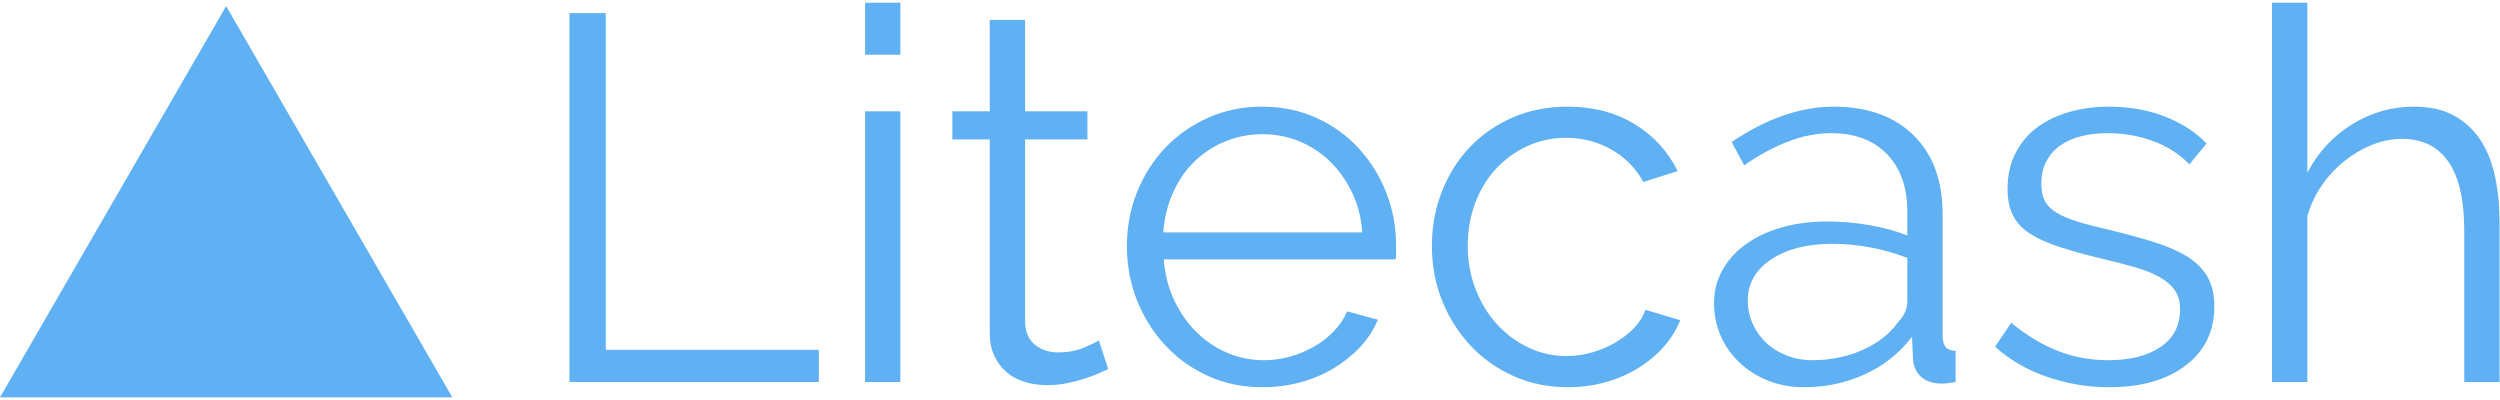 <?xml version="1.0" encoding="utf-8"?>
<!-- Generator: SketchAPI 2019.0.28 <https://api.sketch.io/> -->
<svg version="1.1" xmlns="http://www.w3.org/2000/svg" xmlns:xlink="http://www.w3.org/1999/xlink" xmlns:sketchjs="https://sketch.io/dtd/" sketchjs:metadata="eyJuYW1lIjoiTXkgRHJhd2luZyIsImRlc2NyaXB0aW9uIjoibWFkZSB3aXRoIGh0dHA6Ly9sb2dvbWFrci5jb20iLCJtZXRhZGF0YSI6eyJ1c2VyQWdlbnQiOnsidXNlckFnZW50IjoiTW96aWxsYS81LjAgKE1hY2ludG9zaDsgSW50ZWwgTWFjIE9TIFggMTBfMTRfNSkgQXBwbGVXZWJLaXQvNjA1LjEuMTUgKEtIVE1MLCBsaWtlIEdlY2tvKSBWZXJzaW9uLzEyLjEuMSBTYWZhcmkvNjA1LjEuMTUiLCJwaGFudG9tIjpmYWxzZSwiY2hyb21lQXBwIjpmYWxzZSwibm9kZSI6ZmFsc2UsIm5vZGVXZWJraXQiOmZhbHNlLCJlbGVjdHJvbiI6ZmFsc2UsImVkZ2UiOmZhbHNlLCJmaXJlZm94IjpmYWxzZSwiaWUiOmZhbHNlLCJvcGVyYSI6ZmFsc2UsImNocm9tZSI6ZmFsc2UsInNhZmFyaSI6dHJ1ZSwiaU9TIjpmYWxzZSwiYmxhY2tiZXJyeSI6ZmFsc2UsIm1hYyI6dHJ1ZSwid2luZG93cyI6ZmFsc2UsImxpbnV4IjpmYWxzZSwiYW5kcm9pZCI6ZmFsc2UsImxhbmciOiJlbi11cyIsImhpc3RvcnkiOnRydWUsImNob29zZUVudHJ5IjpmYWxzZSwiY3NzQmFja2dyb3VuZEJsZW5kTW9kZSI6ImJhY2tncm91bmRCbGVuZE1vZGUiLCJjc3NCYWNrZ3JvdW5kQ2xpcCI6ImJhY2tncm91bmRDbGlwIiwiY3NzRmlsdGVyIjoiZmlsdGVyIiwiY3NzVGV4dEZpbGxDb2xvciI6IndlYmtpdFRleHRGaWxsQ29sb3IiLCJjc3NUcmFuc2Zvcm0iOiJ0cmFuc2Zvcm0iLCJjc3NUcmFuc2Zvcm1PcmlnaW4iOiJ0cmFuc2Zvcm1PcmlnaW4iLCJjYW52YXMiOnRydWUsImN0eEltYWdlU21vb3RoaW5nIjp0cnVlLCJjdHhMaW5lRGFzaCI6dHJ1ZSwiY2FudmFzX2lvX2Jsb2JfbmF0aXZlIjp0cnVlLCJjdHhCbGlwIjp0cnVlLCJnY28iOnsic291cmNlLW92ZXIiOnRydWUsInNvdXJjZS1pbiI6dHJ1ZSwic291cmNlLW91dCI6dHJ1ZSwic291cmNlLWF0b3AiOnRydWUsImRlc3RpbmF0aW9uLW92ZXIiOnRydWUsImRlc3RpbmF0aW9uLWluIjp0cnVlLCJkZXN0aW5hdGlvbi1vdXQiOnRydWUsImRlc3RpbmF0aW9uLWF0b3AiOnRydWUsImxpZ2h0ZXIiOnRydWUsImNvcHkiOnRydWUsInhvciI6dHJ1ZSwiX19jb21wb3NpdGUiOnRydWUsIm5vcm1hbCI6dHJ1ZSwibXVsdGlwbHkiOnRydWUsInNjcmVlbiI6dHJ1ZSwib3ZlcmxheSI6dHJ1ZSwiZGFya2VuIjp0cnVlLCJsaWdodGVuIjp0cnVlLCJjb2xvci1kb2RnZSI6dHJ1ZSwiY29sb3ItYnVybiI6dHJ1ZSwiaGFyZC1saWdodCI6dHJ1ZSwic29mdC1saWdodCI6dHJ1ZSwiZGlmZmVyZW5jZSI6dHJ1ZSwiZXhjbHVzaW9uIjp0cnVlLCJodWUiOnRydWUsInNhdHVyYXRpb24iOnRydWUsImNvbG9yIjp0cnVlLCJsdW1pbm9zaXR5Ijp0cnVlLCJfX2JsZW5kIjp0cnVlfSwicGl4ZWxSYXRpbyI6MSwiY2hyb21lNjREcmF3SW1hZ2VCdWciOmZhbHNlLCJpbmNvZ25pdG8iOmZhbHNlLCJjYW52YXNfaW9fYmxvYiI6dHJ1ZSwiY2xpcGJvYXJkIjp0cnVlfX0sImNsaXBQYXRoIjp7ImVuYWJsZWQiOnRydWV9LCJleHBvcnREUEkiOjcyLCJleHBvcnRGb3JtYXQiOiJwbmciLCJleHBvcnRRdWFsaXR5IjowLjk1LCJ1bml0cyI6InB4Iiwid2lkdGgiOjE0NDAsImhlaWdodCI6Njk2LCJwYWdlcyI6eyJsZW5ndGgiOjEsImRhdGEiOlt7IndpZHRoIjoxNDQwLCJoZWlnaHQiOjY5Nn1dfX0=" width="818" height="131" viewBox="320 182 818 131" sketchjs:version="2019.0.28">
<g sketchjs:tool="fancyText" style="mix-blend-mode: source-over;" transform="matrix(1,0,0,1,469,151)">
	<g sketchjs:uid="1">
		<g sketchjs:uid="2" style="paint-order: stroke fill markers;">
			<path d="M 118.918 156L 37.318 156L 37.318 35.3L 49.218 35.3L 49.218 145.46L 118.918 145.46L 118.918 156ZZM 145.608 156L 134.048 156L 134.048 67.43L 145.608 67.43L 145.608 156ZZM 145.608 48.9L 134.048 48.9L 134.048 31.9L 145.608 31.9L 145.608 48.9ZZM 210.548 142.4L 213.608 151.75Q 212.588 152.26 210.633 153.11Q 208.678 153.96 206.128 154.81Q 203.578 155.66 200.348 156.34Q 197.118 157.02 193.548 157.02L 193.548 157.02Q 189.808 157.02 186.408 156Q 183.008 154.98 180.458 152.855Q 177.908 150.73 176.378 147.5Q 174.848 144.27 174.848 140.02L 174.848 140.02L 174.848 76.61L 162.608 76.61L 162.608 67.43L 174.848 67.43L 174.848 37.51L 186.408 37.51L 186.408 67.43L 206.808 67.43L 206.808 76.61L 186.408 76.61L 186.408 136.79Q 186.748 141.72 189.893 144.015Q 193.038 146.31 197.118 146.31L 197.118 146.31Q 202.048 146.31 205.788 144.695Q 209.528 143.08 210.548 142.4L 210.548 142.4ZZM 264.098 157.7L 264.098 157.7Q 254.407 157.7 246.332 154.045Q 238.257 150.39 232.308 144.015Q 226.357 137.64 223.042 129.31Q 219.727 120.98 219.727 111.46L 219.727 111.46Q 219.727 102.11 223.042 93.865Q 226.357 85.62 232.222 79.415Q 238.088 73.21 246.248 69.555Q 254.407 65.9 263.928 65.9L 263.928 65.9Q 273.618 65.9 281.692 69.555Q 289.767 73.21 295.548 79.5Q 301.327 85.79 304.558 93.95Q 307.788 102.11 307.788 111.29L 307.788 111.29Q 307.788 112.65 307.788 114.01Q 307.788 115.37 307.618 115.88L 307.618 115.88L 231.798 115.88Q 232.308 123.02 235.113 129.055Q 237.917 135.09 242.338 139.51Q 246.757 143.93 252.452 146.395Q 258.147 148.86 264.608 148.86L 264.608 148.86Q 268.858 148.86 273.108 147.67Q 277.358 146.48 280.928 144.44Q 284.498 142.4 287.387 139.425Q 290.278 136.45 291.808 132.88L 291.808 132.88L 301.837 135.6Q 299.798 140.53 296.058 144.525Q 292.317 148.52 287.387 151.495Q 282.457 154.47 276.507 156.085Q 270.558 157.7 264.098 157.7ZZM 231.627 107.04L 296.738 107.04Q 296.228 99.9 293.423 94.035Q 290.618 88.17 286.283 83.92Q 281.947 79.67 276.252 77.29Q 270.558 74.91 264.098 74.91L 264.098 74.91Q 257.637 74.91 251.858 77.29Q 246.077 79.67 241.743 83.92Q 237.407 88.17 234.773 94.12Q 232.137 100.07 231.627 107.04L 231.627 107.04ZZM 319.517 111.46L 319.517 111.46Q 319.517 102.11 322.748 93.78Q 325.977 85.45 331.842 79.245Q 337.707 73.04 345.868 69.47Q 354.027 65.9 363.887 65.9L 363.887 65.9Q 376.467 65.9 385.817 71.595Q 395.168 77.29 399.928 86.98L 399.928 86.98L 388.707 90.55Q 384.967 83.75 378.252 79.925Q 371.538 76.1 363.377 76.1L 363.377 76.1Q 356.577 76.1 350.712 78.82Q 344.847 81.54 340.512 86.215Q 336.178 90.89 333.712 97.35Q 331.248 103.81 331.248 111.46L 331.248 111.46Q 331.248 118.94 333.798 125.57Q 336.347 132.2 340.767 137.045Q 345.188 141.89 351.053 144.695Q 356.918 147.5 363.548 147.5L 363.548 147.5Q 367.798 147.5 371.962 146.31Q 376.127 145.12 379.697 142.995Q 383.267 140.87 385.817 138.15Q 388.368 135.43 389.387 132.37L 389.387 132.37L 400.777 135.77Q 398.908 140.53 395.337 144.525Q 391.767 148.52 386.923 151.495Q 382.077 154.47 376.212 156.085Q 370.347 157.7 364.058 157.7L 364.058 157.7Q 354.368 157.7 346.207 154.045Q 338.048 150.39 332.097 144.015Q 326.147 137.64 322.832 129.31Q 319.517 120.98 319.517 111.46ZZM 441.237 157.7L 441.237 157.7Q 434.947 157.7 429.592 155.575Q 424.237 153.45 420.242 149.71Q 416.247 145.97 414.037 140.955Q 411.827 135.94 411.827 130.16L 411.827 130.16Q 411.827 124.38 414.547 119.45Q 417.267 114.52 422.197 110.95Q 427.127 107.38 433.927 105.425Q 440.727 103.47 448.887 103.47L 448.887 103.47Q 455.688 103.47 462.657 104.66Q 469.627 105.85 475.067 108.06L 475.067 108.06L 475.067 100.07Q 475.067 88.34 468.438 81.455Q 461.808 74.57 450.077 74.57L 450.077 74.57Q 443.277 74.57 436.137 77.29Q 428.997 80.01 421.688 85.11L 421.688 85.11L 417.607 77.46Q 434.777 65.9 450.927 65.9L 450.927 65.9Q 467.587 65.9 477.107 75.25Q 486.627 84.6 486.627 101.09L 486.627 101.09L 486.627 141.04Q 486.627 145.8 490.877 145.8L 490.877 145.8L 490.877 156Q 487.987 156.51 486.457 156.51L 486.457 156.51Q 482.037 156.51 479.572 154.3Q 477.107 152.09 476.938 148.18L 476.938 148.18L 476.597 141.21Q 470.477 149.2 461.212 153.45Q 451.947 157.7 441.237 157.7ZZM 443.957 148.86L 443.957 148.86Q 452.967 148.86 460.532 145.46Q 468.097 142.06 472.007 136.45L 472.007 136.45Q 473.537 134.92 474.303 133.135Q 475.067 131.35 475.067 129.82L 475.067 129.82L 475.067 115.37Q 469.287 113.16 463.082 111.97Q 456.877 110.78 450.417 110.78L 450.417 110.78Q 438.177 110.78 430.527 115.88Q 422.877 120.98 422.877 129.31L 422.877 129.31Q 422.877 133.39 424.492 136.96Q 426.107 140.53 428.912 143.165Q 431.717 145.8 435.627 147.33Q 439.537 148.86 443.957 148.86ZZM 541.027 157.7L 541.027 157.7Q 530.657 157.7 520.797 154.3Q 510.937 150.9 503.797 144.44L 503.797 144.44L 509.067 136.62Q 516.547 142.74 524.282 145.8Q 532.017 148.86 540.857 148.86L 540.857 148.86Q 551.567 148.86 557.942 144.525Q 564.317 140.19 564.317 132.2L 564.317 132.2Q 564.317 128.46 562.617 125.995Q 560.917 123.53 557.602 121.66Q 554.287 119.79 549.272 118.345Q 544.257 116.9 537.627 115.37L 537.627 115.37Q 529.977 113.5 524.367 111.63Q 518.757 109.76 515.102 107.38Q 511.447 105 509.662 101.515Q 507.877 98.03 507.877 92.76L 507.877 92.76Q 507.877 86.13 510.512 81.03Q 513.147 75.93 517.652 72.615Q 522.157 69.3 528.192 67.6Q 534.227 65.9 541.027 65.9L 541.027 65.9Q 551.227 65.9 559.558 69.215Q 567.887 72.53 572.987 77.97L 572.987 77.97L 567.377 84.77Q 562.447 79.67 555.392 77.12Q 548.337 74.57 540.688 74.57L 540.688 74.57Q 536.097 74.57 532.188 75.505Q 528.277 76.44 525.303 78.48Q 522.327 80.52 520.627 83.665Q 518.928 86.81 518.928 91.06L 518.928 91.06Q 518.928 94.63 520.117 96.84Q 521.308 99.05 524.027 100.665Q 526.747 102.28 530.912 103.555Q 535.077 104.83 541.027 106.19L 541.027 106.19Q 549.527 108.23 555.987 110.27Q 562.447 112.31 566.782 115.03Q 571.117 117.75 573.327 121.66Q 575.537 125.57 575.537 131.18L 575.537 131.18Q 575.537 143.42 566.188 150.56Q 556.837 157.7 541.027 157.7ZZM 668.867 104.15L 668.867 156L 657.307 156L 657.307 106.53Q 657.307 91.4 652.122 83.92Q 646.937 76.44 636.907 76.44L 636.907 76.44Q 631.977 76.44 627.132 78.395Q 622.287 80.35 618.037 83.75Q 613.787 87.15 610.642 91.74Q 607.497 96.33 605.967 101.77L 605.967 101.77L 605.967 156L 594.407 156L 594.407 31.9L 605.967 31.9L 605.967 87.49Q 611.237 77.46 620.587 71.68Q 629.937 65.9 640.817 65.9L 640.817 65.9Q 648.467 65.9 653.737 68.705Q 659.007 71.51 662.407 76.525Q 665.807 81.54 667.337 88.595Q 668.867 95.65 668.867 104.15L 668.867 104.15Z" sketchjs:uid="3" style="fill: #60b0f4;"/>
		</g>
	</g>
</g>
<path sketchjs:tool="triangle" style="fill: #60b0f4; mix-blend-mode: source-over; fill-opacity: 1; vector-effect: non-scaling-stroke;" d="M0 200 L200 200 100 0 z" transform="matrix(0.74,0,0,0.64,320,184)"/>
</svg>
